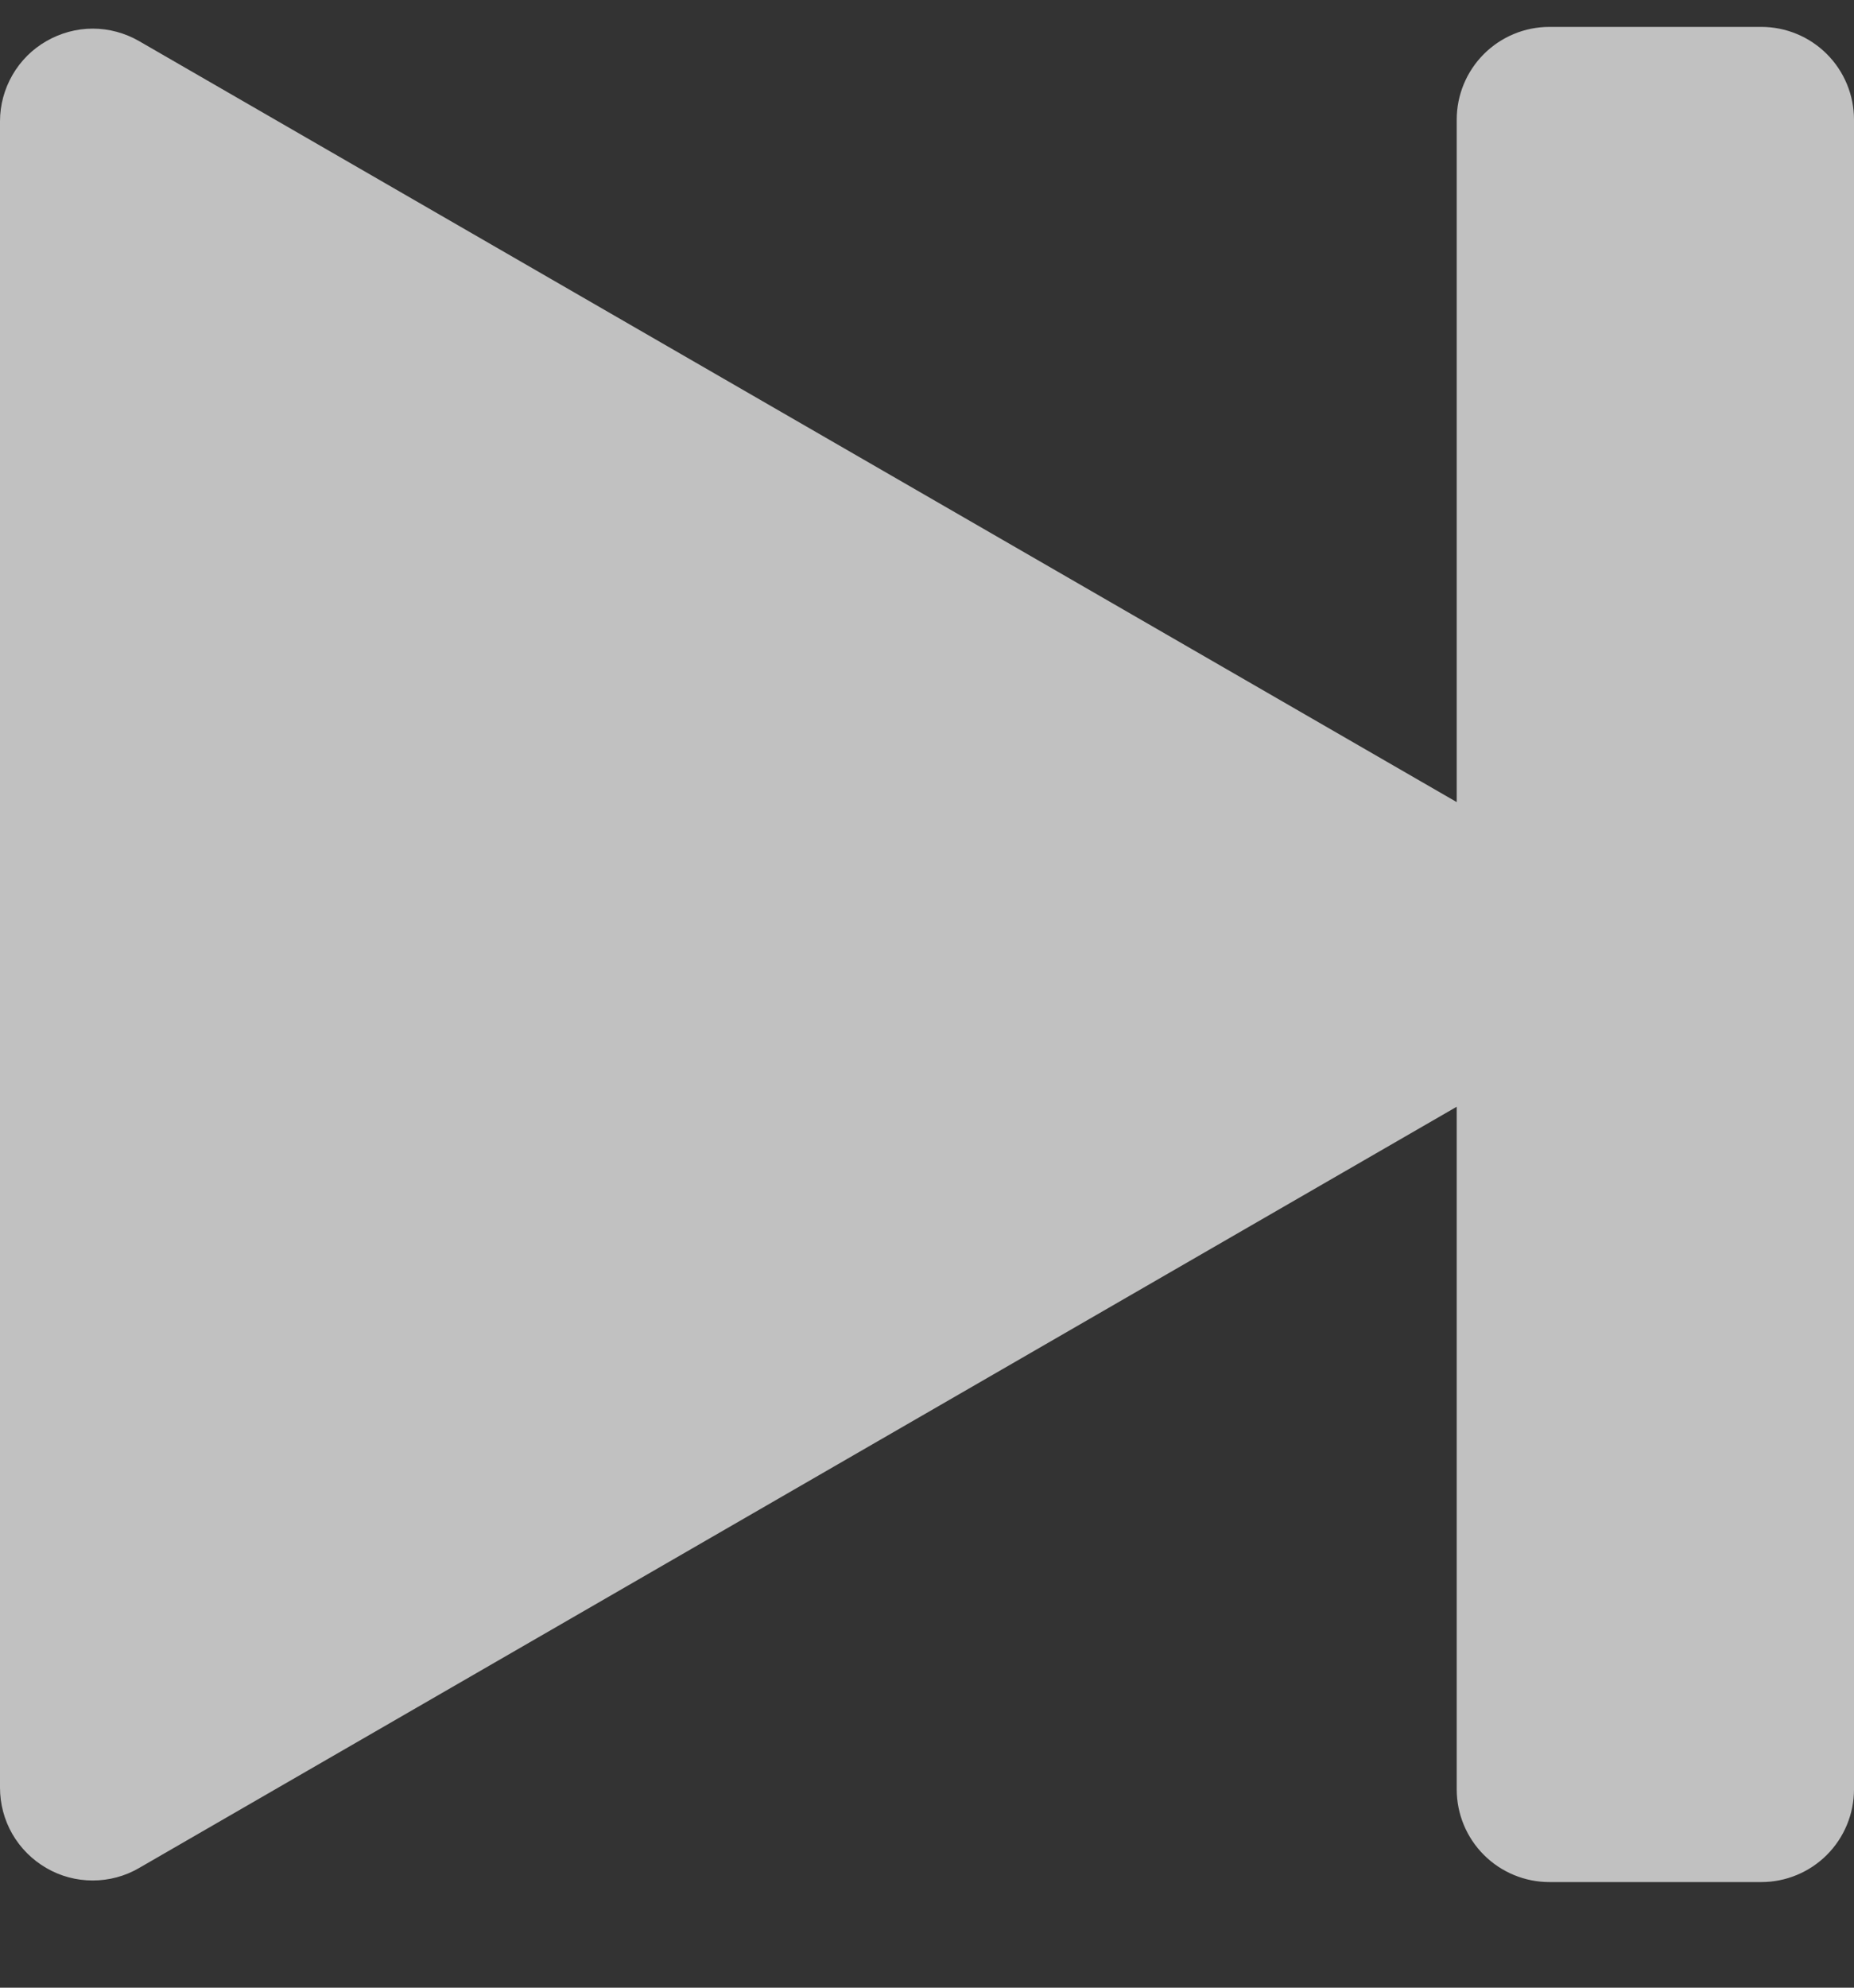 <svg width="14" height="15" viewBox="0 0 14 15" fill="none" xmlns="http://www.w3.org/2000/svg">
<rect x="0" y="0" width="14" height="15" fill="#333333" stroke="none"/>
<path d="M11.7 0.203C11.514 0.203 11.336 0.277 11.205 0.408C11.074 0.539 11 0.717 11 0.903V6.053L1.05 0.31C0.944 0.249 0.823 0.216 0.7 0.216C0.578 0.216 0.457 0.249 0.351 0.31C0.244 0.371 0.156 0.459 0.094 0.566C0.033 0.672 0 0.792 4.37454e-07 0.915V13.49C-0 13.613 0.032 13.734 0.093 13.84C0.155 13.947 0.243 14.035 0.35 14.097C0.456 14.159 0.577 14.191 0.7 14.191C0.823 14.191 0.944 14.159 1.05 14.097L11 8.352V13.503C11 13.689 11.074 13.867 11.205 13.998C11.336 14.129 11.514 14.203 11.7 14.203H13.3C13.486 14.203 13.664 14.129 13.795 13.998C13.926 13.867 14 13.689 14 13.503V0.903C14 0.717 13.926 0.539 13.795 0.408C13.664 0.277 13.486 0.203 13.3 0.203H11.7Z" fill="white" fill-opacity="0.698"/>
</svg>
